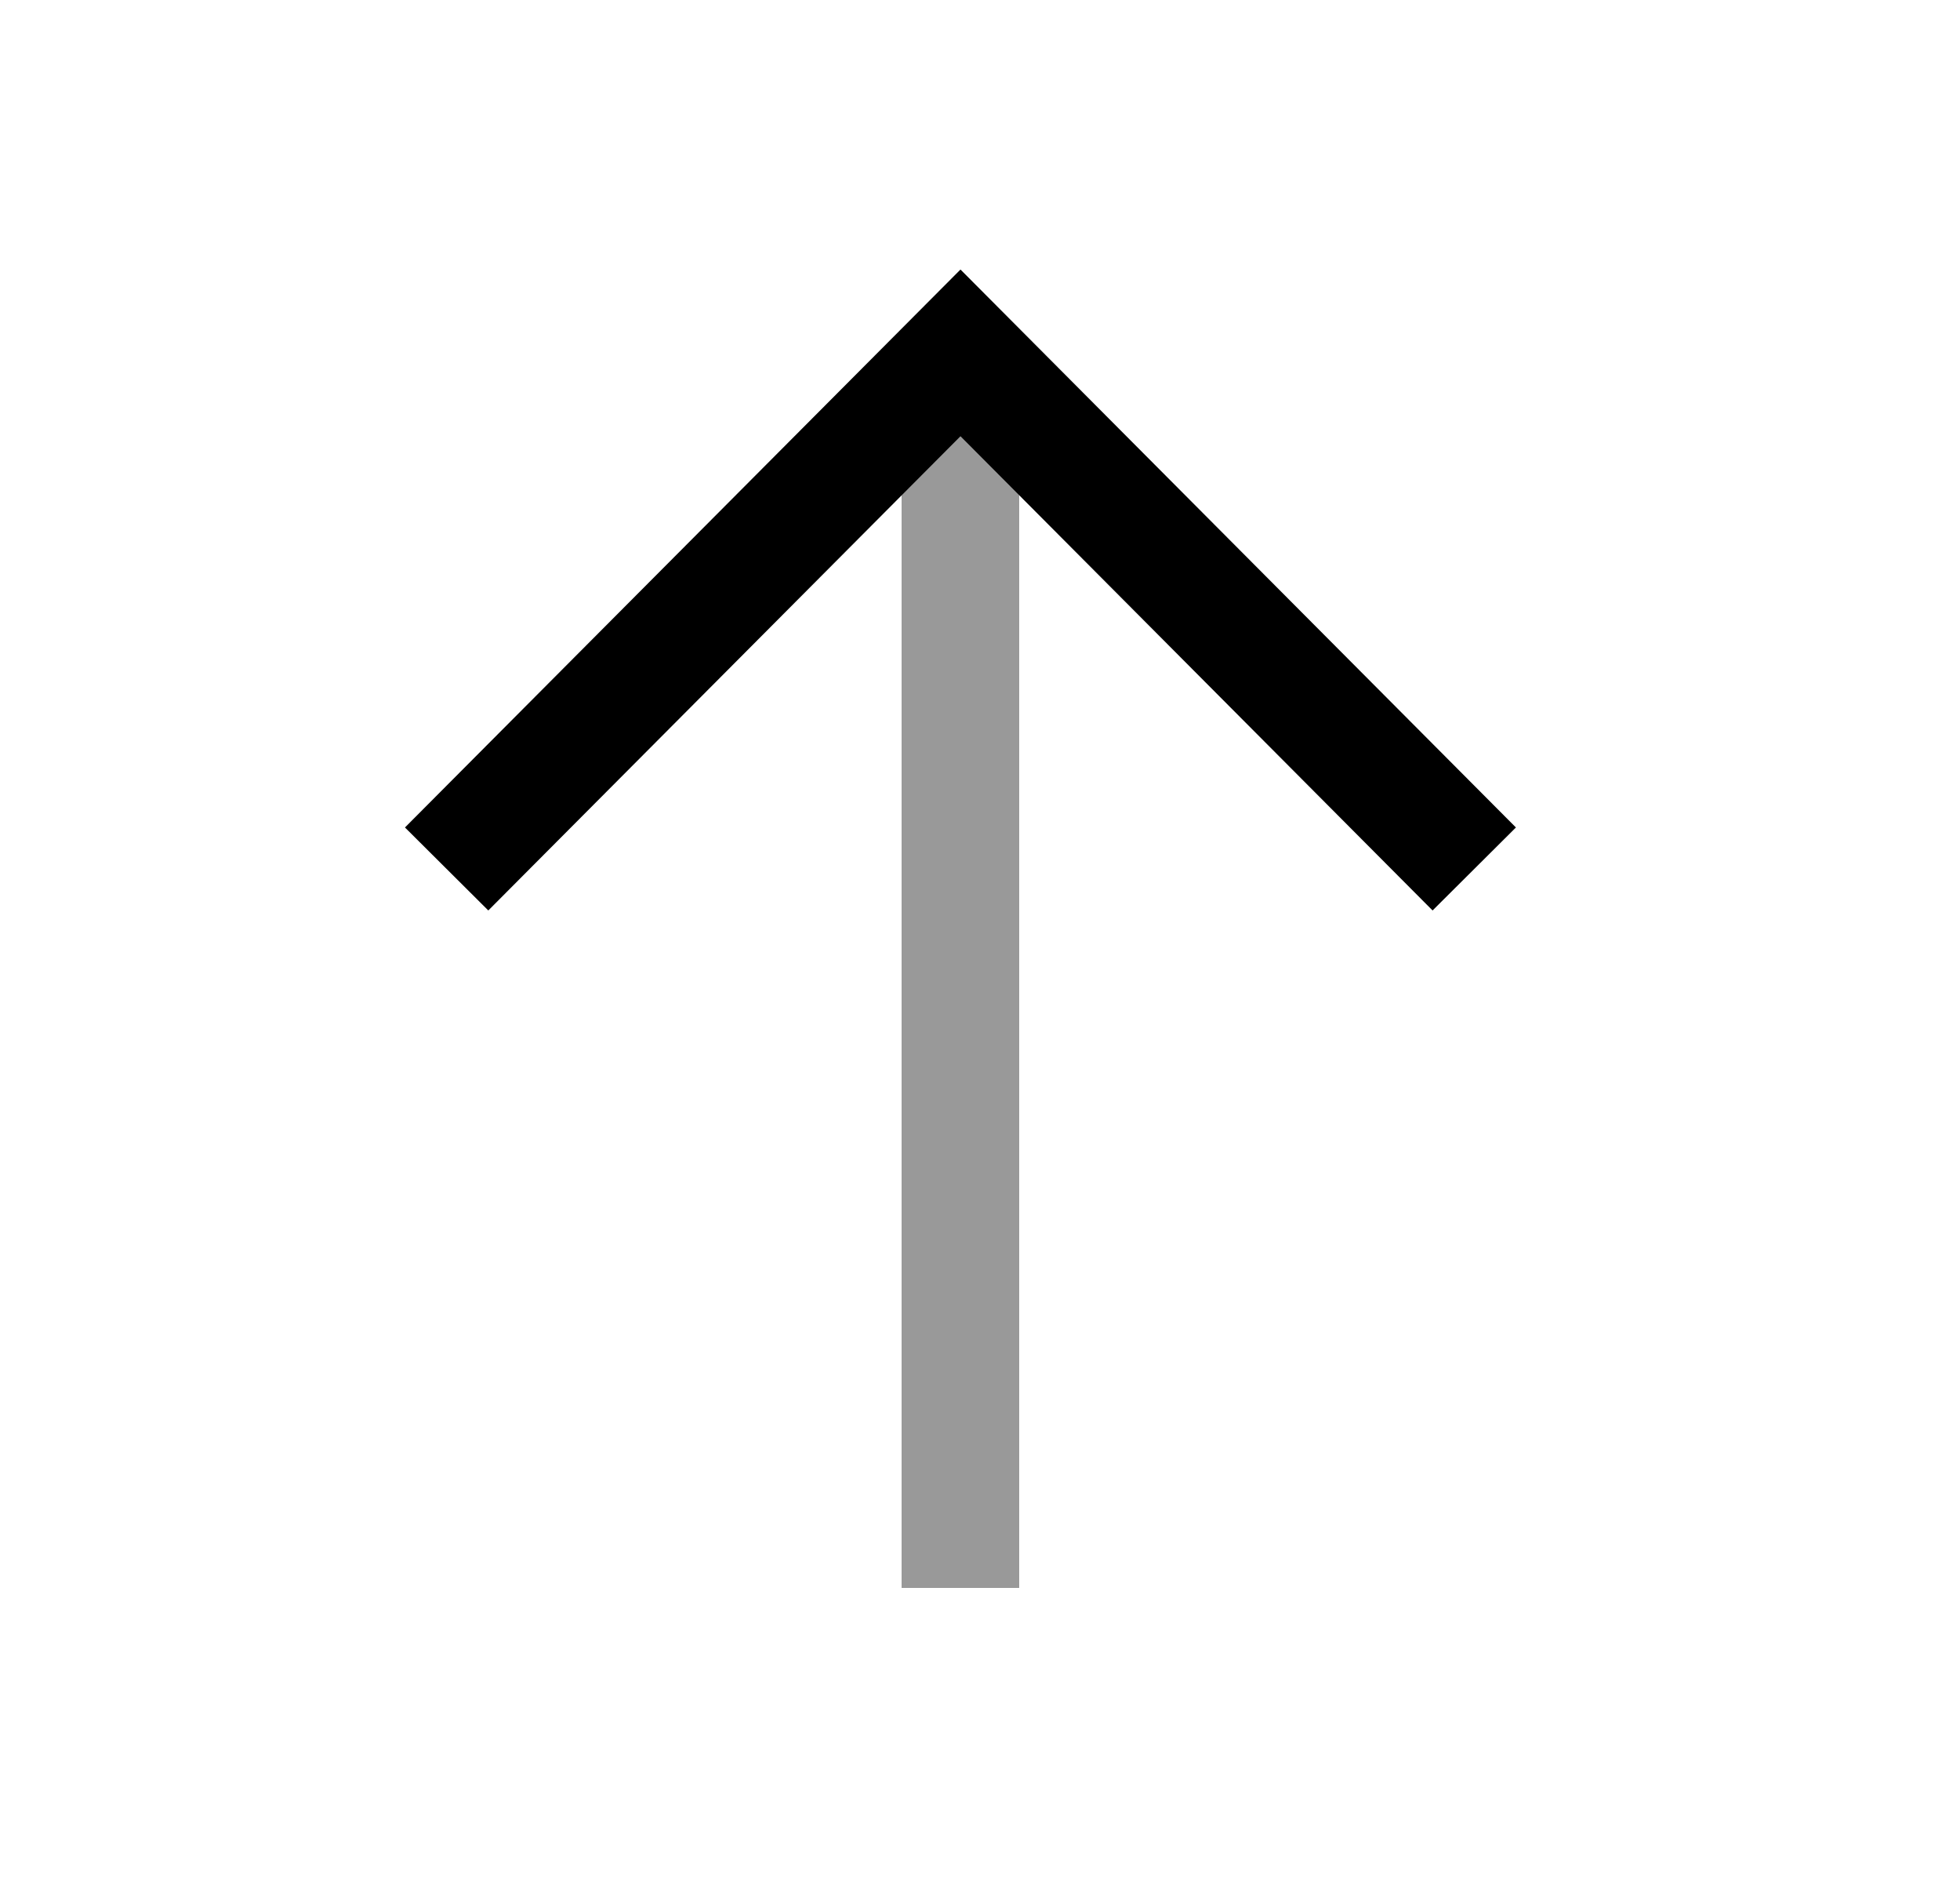 <svg width="25" height="24" viewBox="0 0 25 24" fill="none" xmlns="http://www.w3.org/2000/svg">
<path opacity="0.4" d="M12.25 5.1V19.5" stroke="black" stroke-width="1.5" stroke-linecap="square"/>
<path d="M18.275 10.55L12.251 4.5L6.226 10.55" stroke="black" stroke-width="1.5" stroke-linecap="square"/>
</svg>